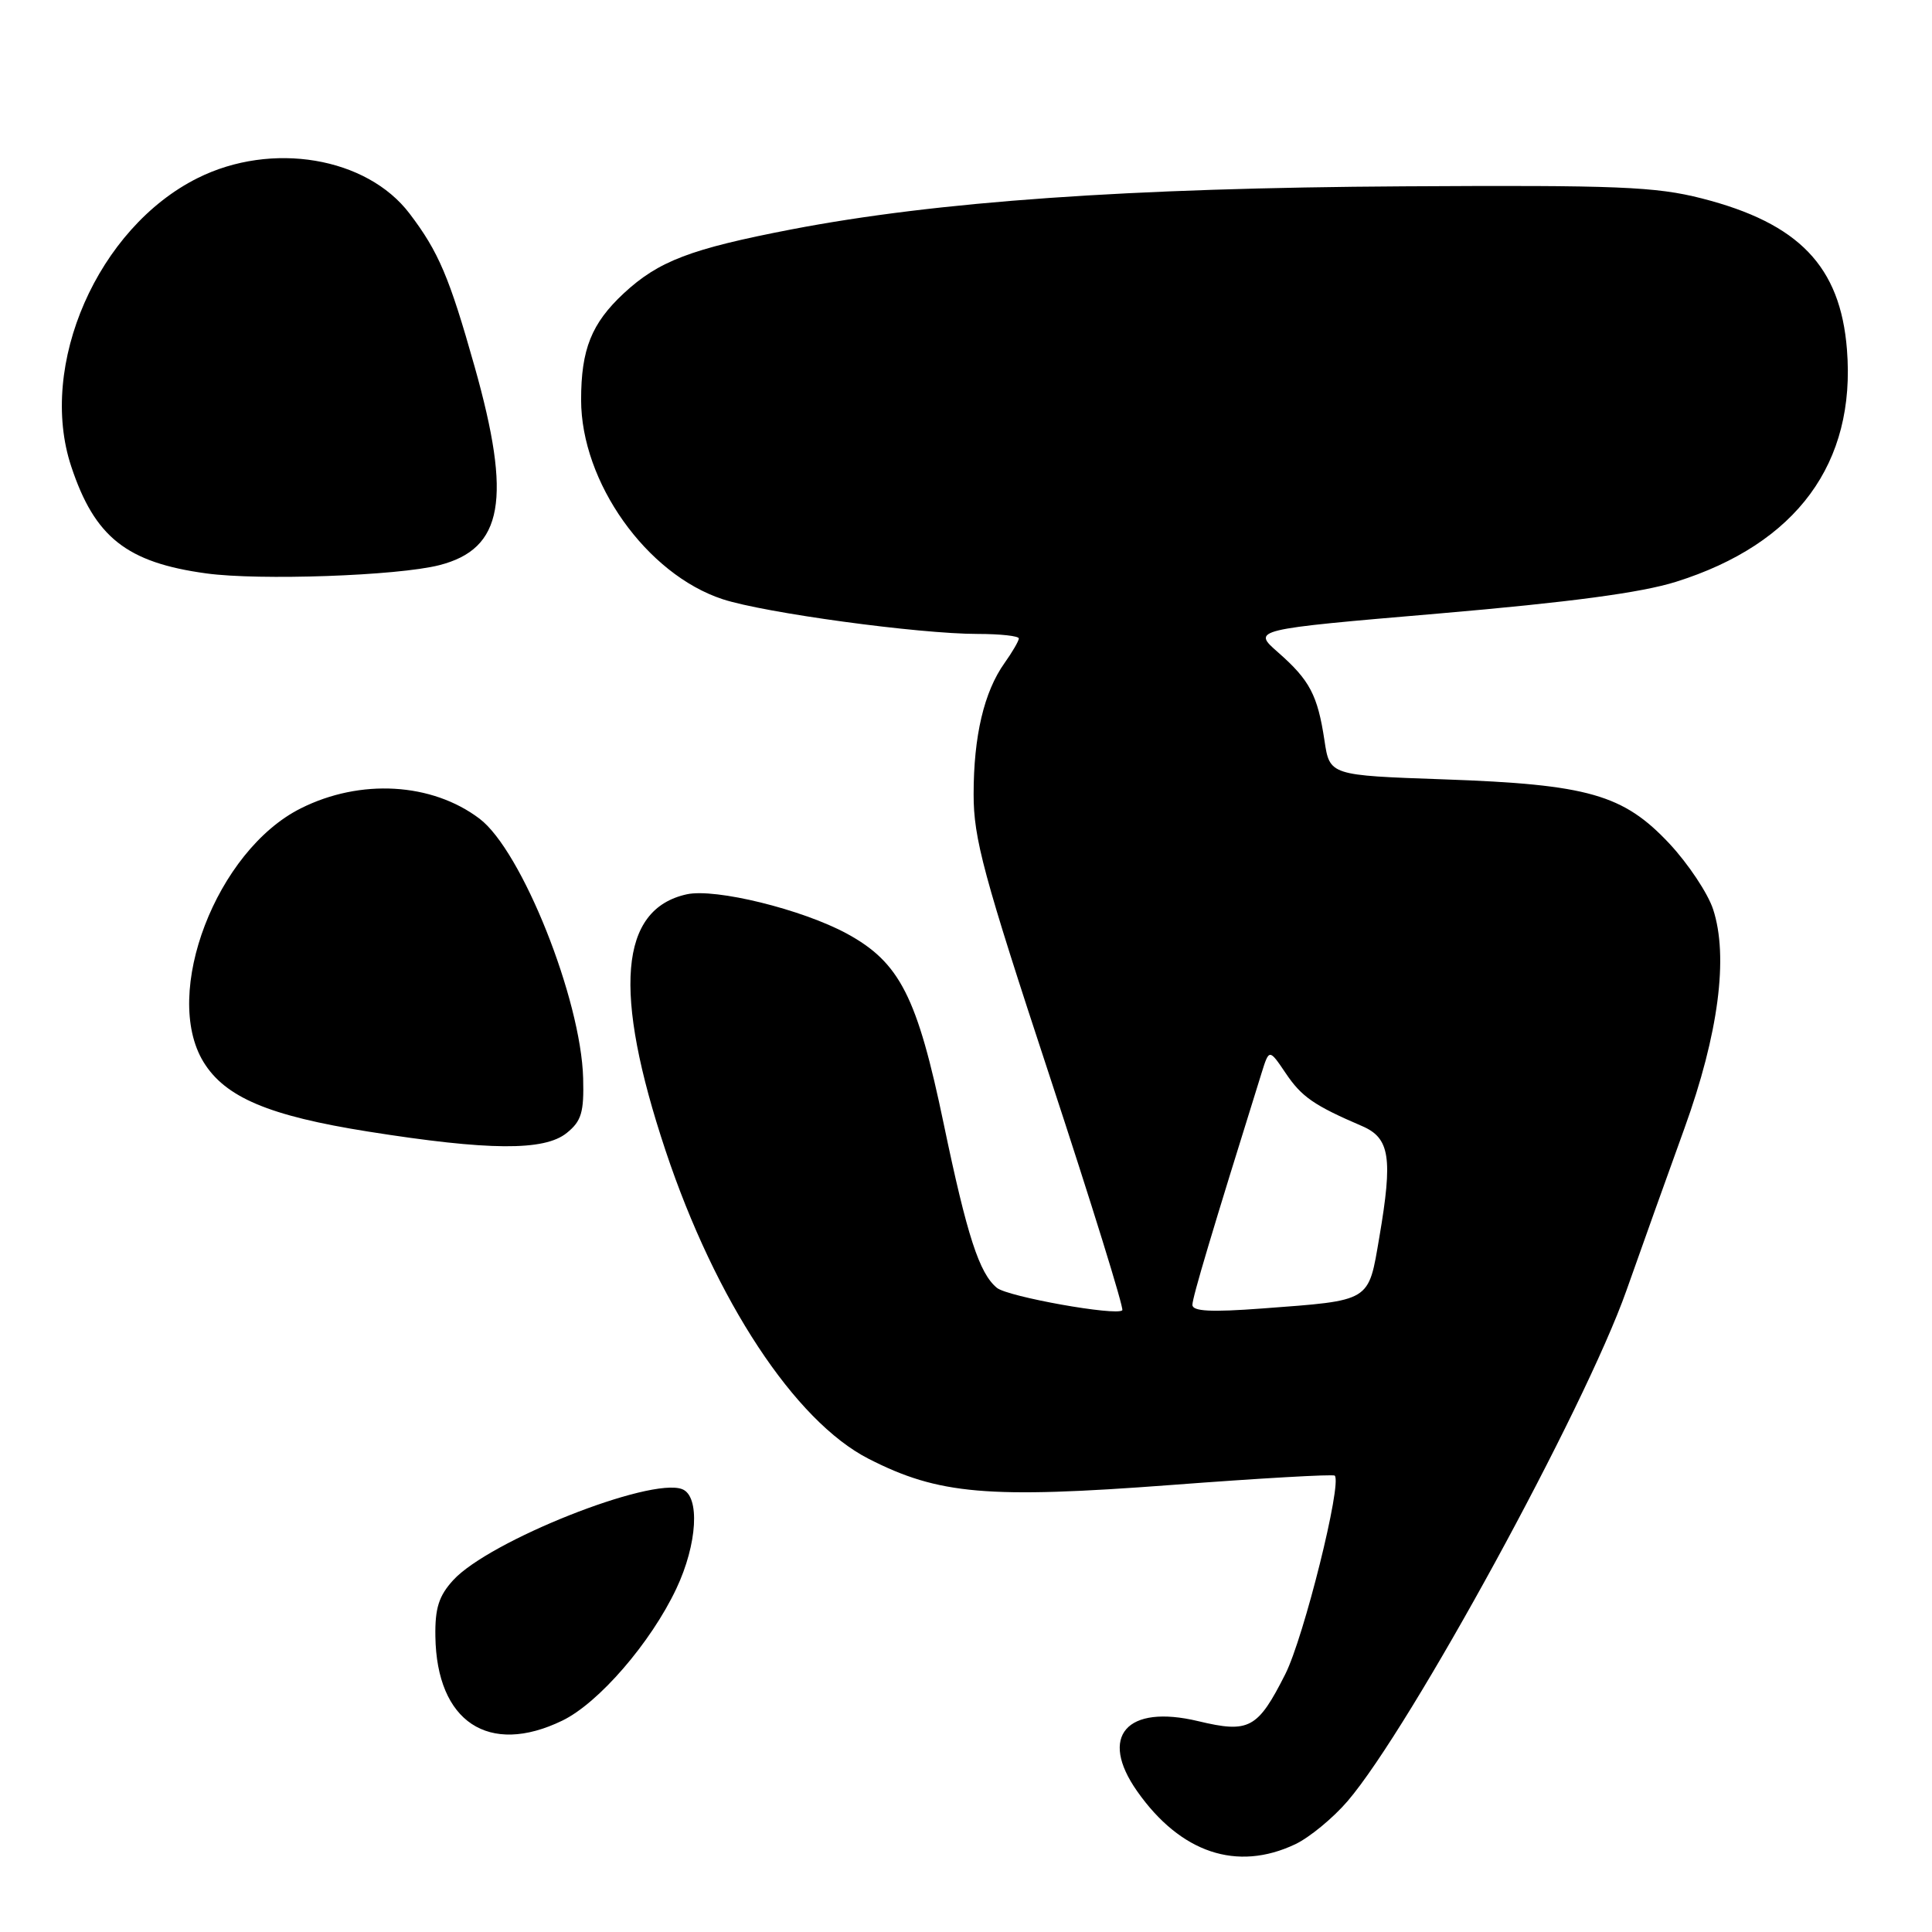 <?xml version="1.0" encoding="UTF-8" standalone="no"?>
<!DOCTYPE svg PUBLIC "-//W3C//DTD SVG 1.1//EN" "http://www.w3.org/Graphics/SVG/1.1/DTD/svg11.dtd" >
<svg xmlns="http://www.w3.org/2000/svg" xmlns:xlink="http://www.w3.org/1999/xlink" version="1.1" viewBox="0 0 256 256">
 <g >
 <path fill="currentColor"
d=" M 171.63 244.37 C 173.52 243.47 176.64 240.90 178.57 238.65 C 186.91 228.90 209.98 186.66 215.51 171.00 C 217.55 165.22 221.01 155.55 223.20 149.50 C 227.72 136.99 229.06 126.75 226.99 120.47 C 226.29 118.35 223.69 114.45 221.22 111.80 C 215.10 105.27 210.47 103.94 191.34 103.27 C 176.19 102.74 176.19 102.74 175.50 98.12 C 174.59 92.11 173.56 90.14 169.36 86.45 C 165.89 83.41 165.89 83.41 190.70 81.29 C 208.03 79.80 217.48 78.54 222.08 77.09 C 238.07 72.07 245.93 61.38 244.73 46.31 C 243.86 35.29 238.37 29.58 225.50 26.29 C 219.39 24.73 214.36 24.52 186.00 24.69 C 149.54 24.90 124.12 26.69 104.85 30.40 C 91.48 32.98 87.27 34.59 82.66 38.86 C 78.38 42.84 77.00 46.28 77.00 52.98 C 77.00 63.89 85.67 76.09 95.76 79.40 C 101.33 81.22 121.74 84.00 129.55 84.00 C 132.55 84.00 135.00 84.27 135.00 84.60 C 135.00 84.92 134.15 86.39 133.11 87.85 C 130.39 91.67 129.01 97.53 129.01 105.24 C 129.00 111.11 130.32 115.98 139.08 142.58 C 144.62 159.41 148.95 173.38 148.71 173.62 C 147.93 174.40 133.54 171.83 132.10 170.65 C 129.76 168.74 128.14 163.74 125.06 148.98 C 121.54 132.07 119.24 127.54 112.23 123.72 C 106.30 120.50 94.80 117.67 91.00 118.50 C 82.07 120.46 81.17 131.39 88.19 152.46 C 94.81 172.33 105.33 188.30 115.08 193.29 C 124.36 198.04 130.89 198.60 155.17 196.77 C 166.89 195.88 176.66 195.32 176.86 195.53 C 177.86 196.52 172.77 216.95 170.31 221.83 C 166.65 229.07 165.52 229.68 158.76 228.06 C 149.27 225.79 145.55 230.06 150.68 237.35 C 156.43 245.53 163.91 248.03 171.63 244.37 Z  M 74.51 227.99 C 79.33 225.66 86.25 217.65 89.62 210.50 C 92.41 204.60 92.78 198.24 90.39 197.32 C 86.16 195.70 64.83 204.17 60.06 209.37 C 58.15 211.46 57.63 213.08 57.69 216.84 C 57.86 228.15 64.75 232.72 74.51 227.99 Z  M 75.10 150.12 C 77.05 148.55 77.39 147.38 77.27 142.87 C 76.99 132.40 69.13 112.71 63.54 108.48 C 57.22 103.70 47.75 103.15 39.86 107.11 C 28.69 112.70 21.43 131.63 26.96 140.71 C 29.83 145.40 35.61 147.85 48.79 149.94 C 64.76 152.47 72.13 152.53 75.10 150.12 Z  M 58.20 74.89 C 66.68 72.73 67.85 66.16 62.88 48.55 C 59.55 36.74 58.11 33.35 54.27 28.30 C 48.58 20.81 36.00 18.70 26.20 23.59 C 12.97 30.18 4.98 48.39 9.44 61.81 C 12.55 71.19 16.78 74.54 27.34 75.98 C 34.36 76.94 52.68 76.30 58.20 74.89 Z  M 158.00 172.90 C 158.00 171.92 160.56 163.34 167.15 142.23 C 168.17 138.96 168.17 138.96 170.36 142.20 C 172.47 145.34 174.10 146.47 180.50 149.22 C 184.16 150.80 184.57 153.40 182.77 163.93 C 181.29 172.59 181.78 172.29 167.25 173.38 C 160.45 173.89 158.00 173.76 158.00 172.90 Z "/>
</g>
</svg>